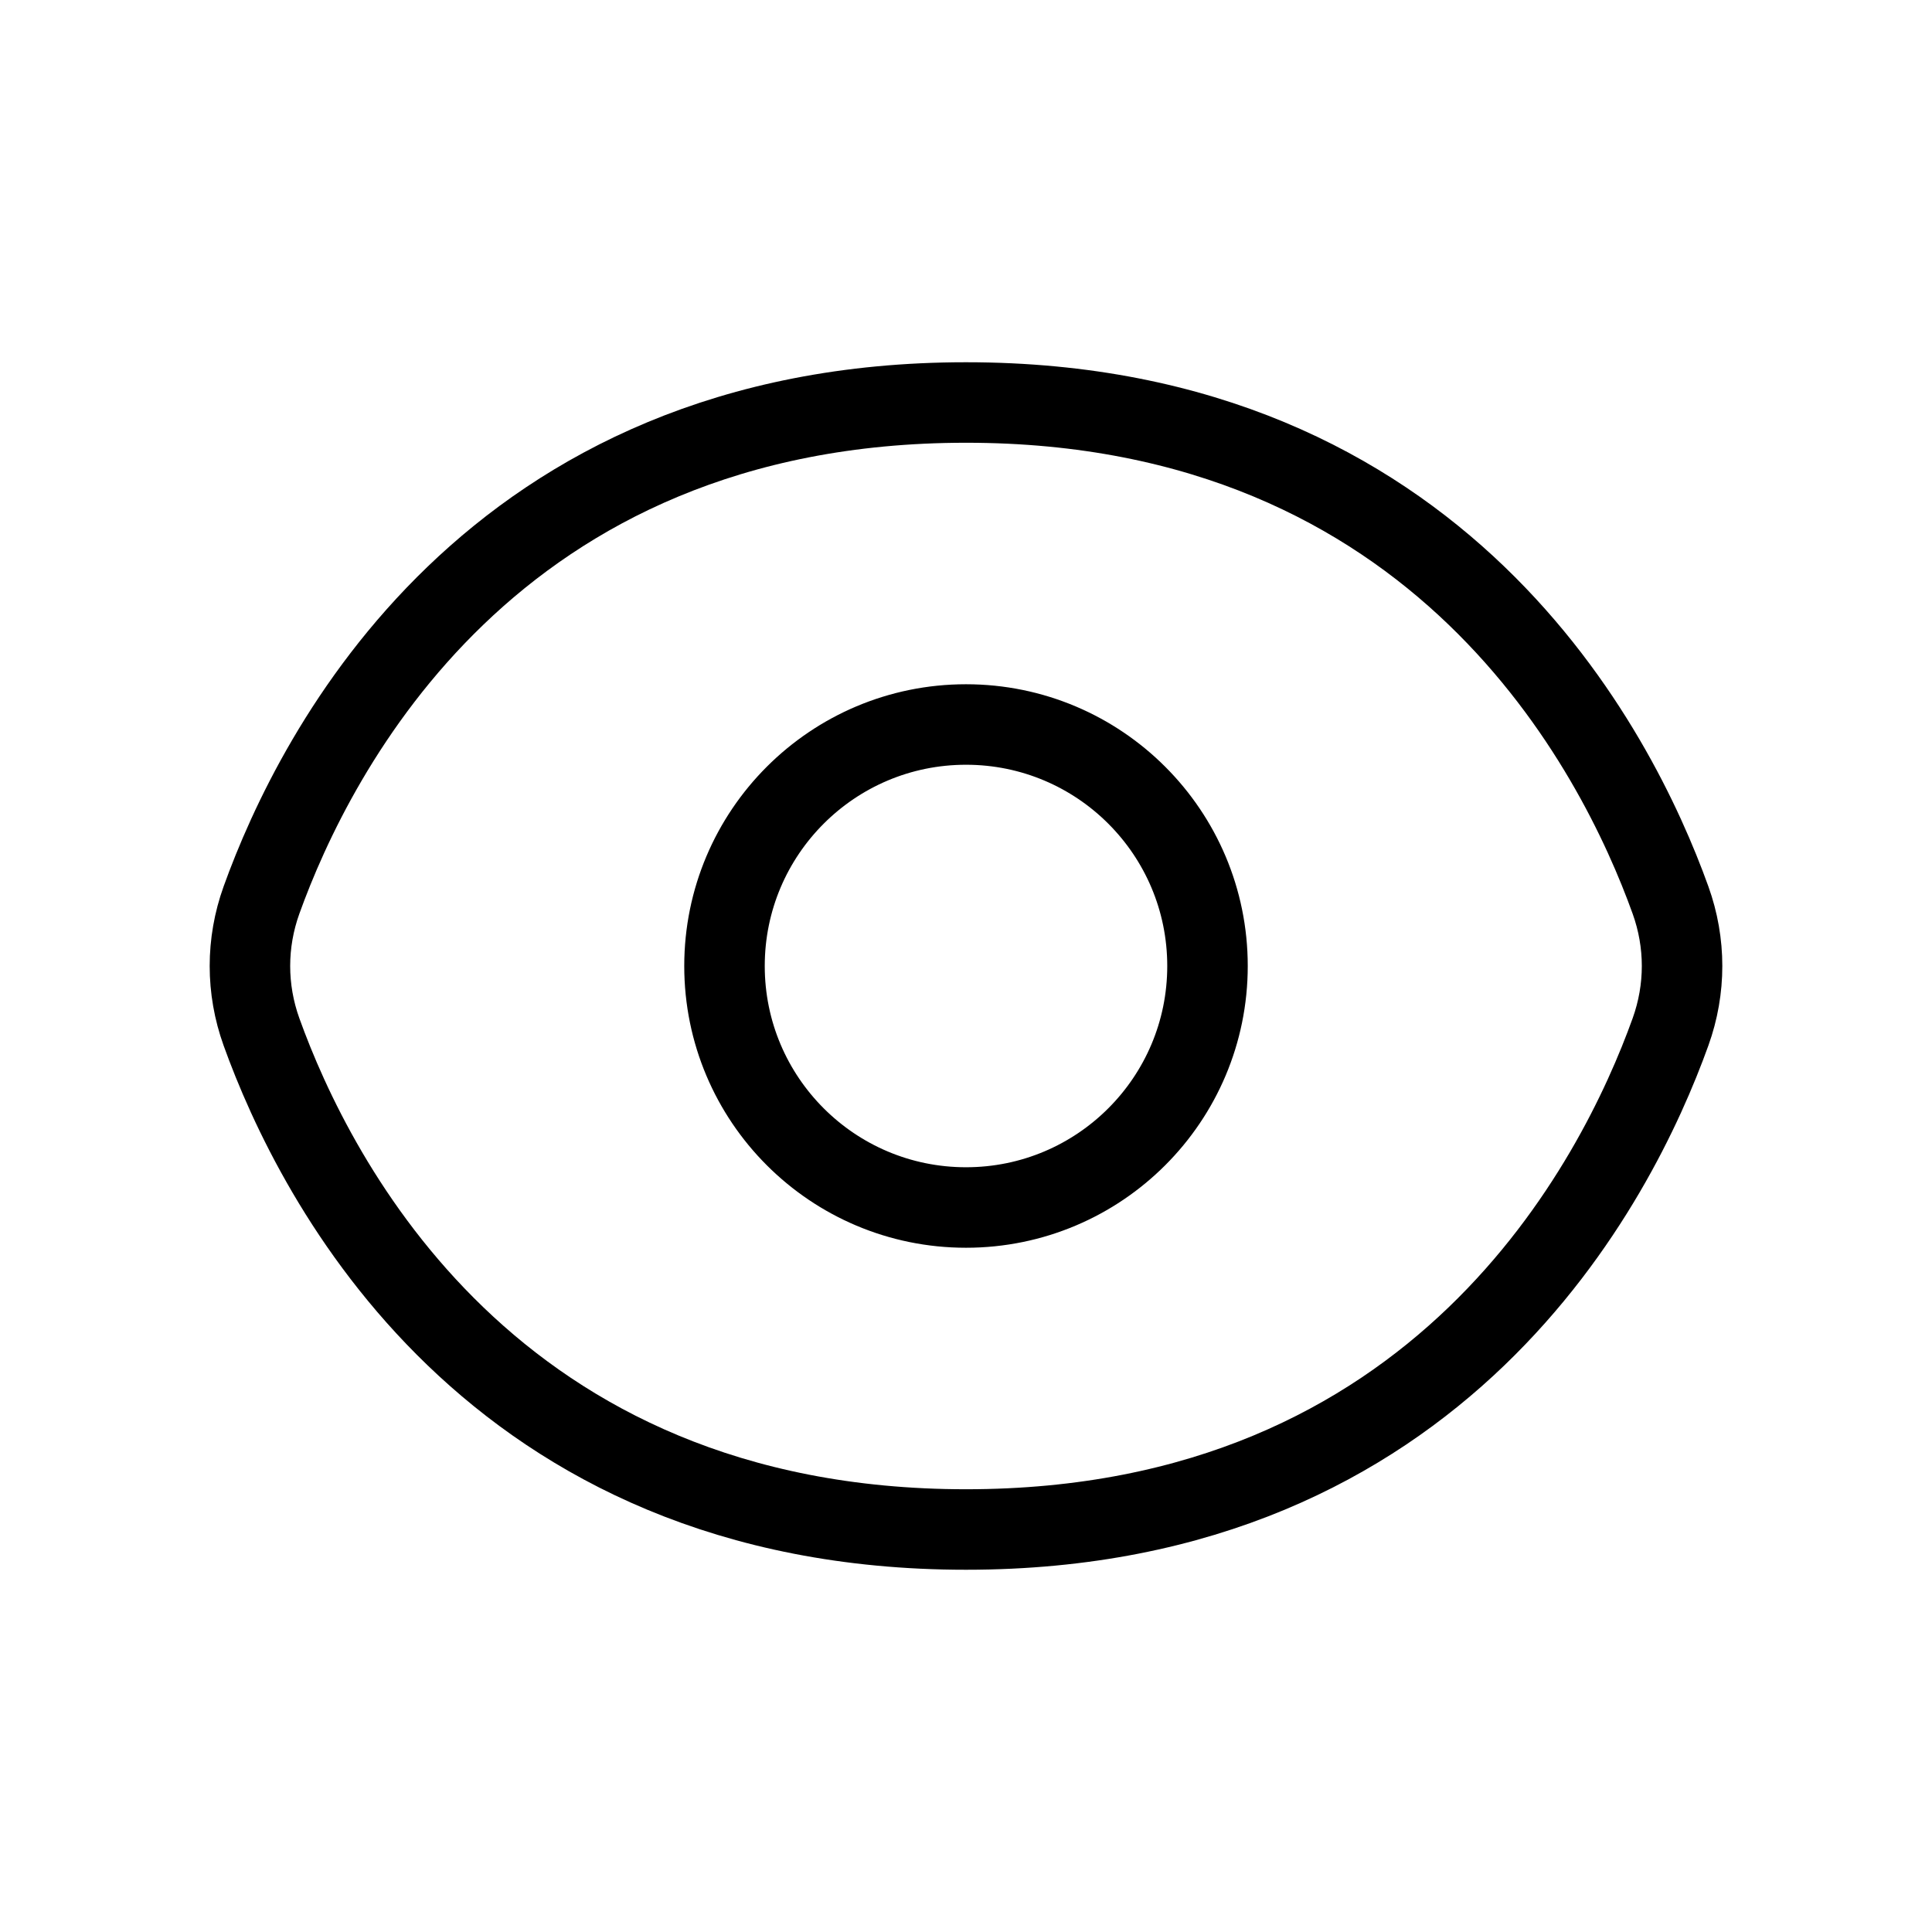 <svg width="24" height="24" viewBox="0 0 24 24" fill="none" xmlns="http://www.w3.org/2000/svg">
<path fill-rule="evenodd" clip-rule="evenodd" d="M3.248 12.818C3.057 12.286 3.057 11.714 3.248 11.182C3.912 9.335 6.098 5 12 5C17.902 5 20.088 9.335 20.752 11.182C20.943 11.714 20.943 12.286 20.752 12.818C20.088 14.665 17.902 19 12 19C6.098 19 3.912 14.665 3.248 12.818ZM15 12C15 13.657 13.657 15 12 15C10.343 15 9 13.657 9 12C9 10.343 10.343 9 12 9C13.657 9 15 10.343 15 12Z" stroke="black" stroke-linecap="round" stroke-linejoin="round"/>
</svg>
